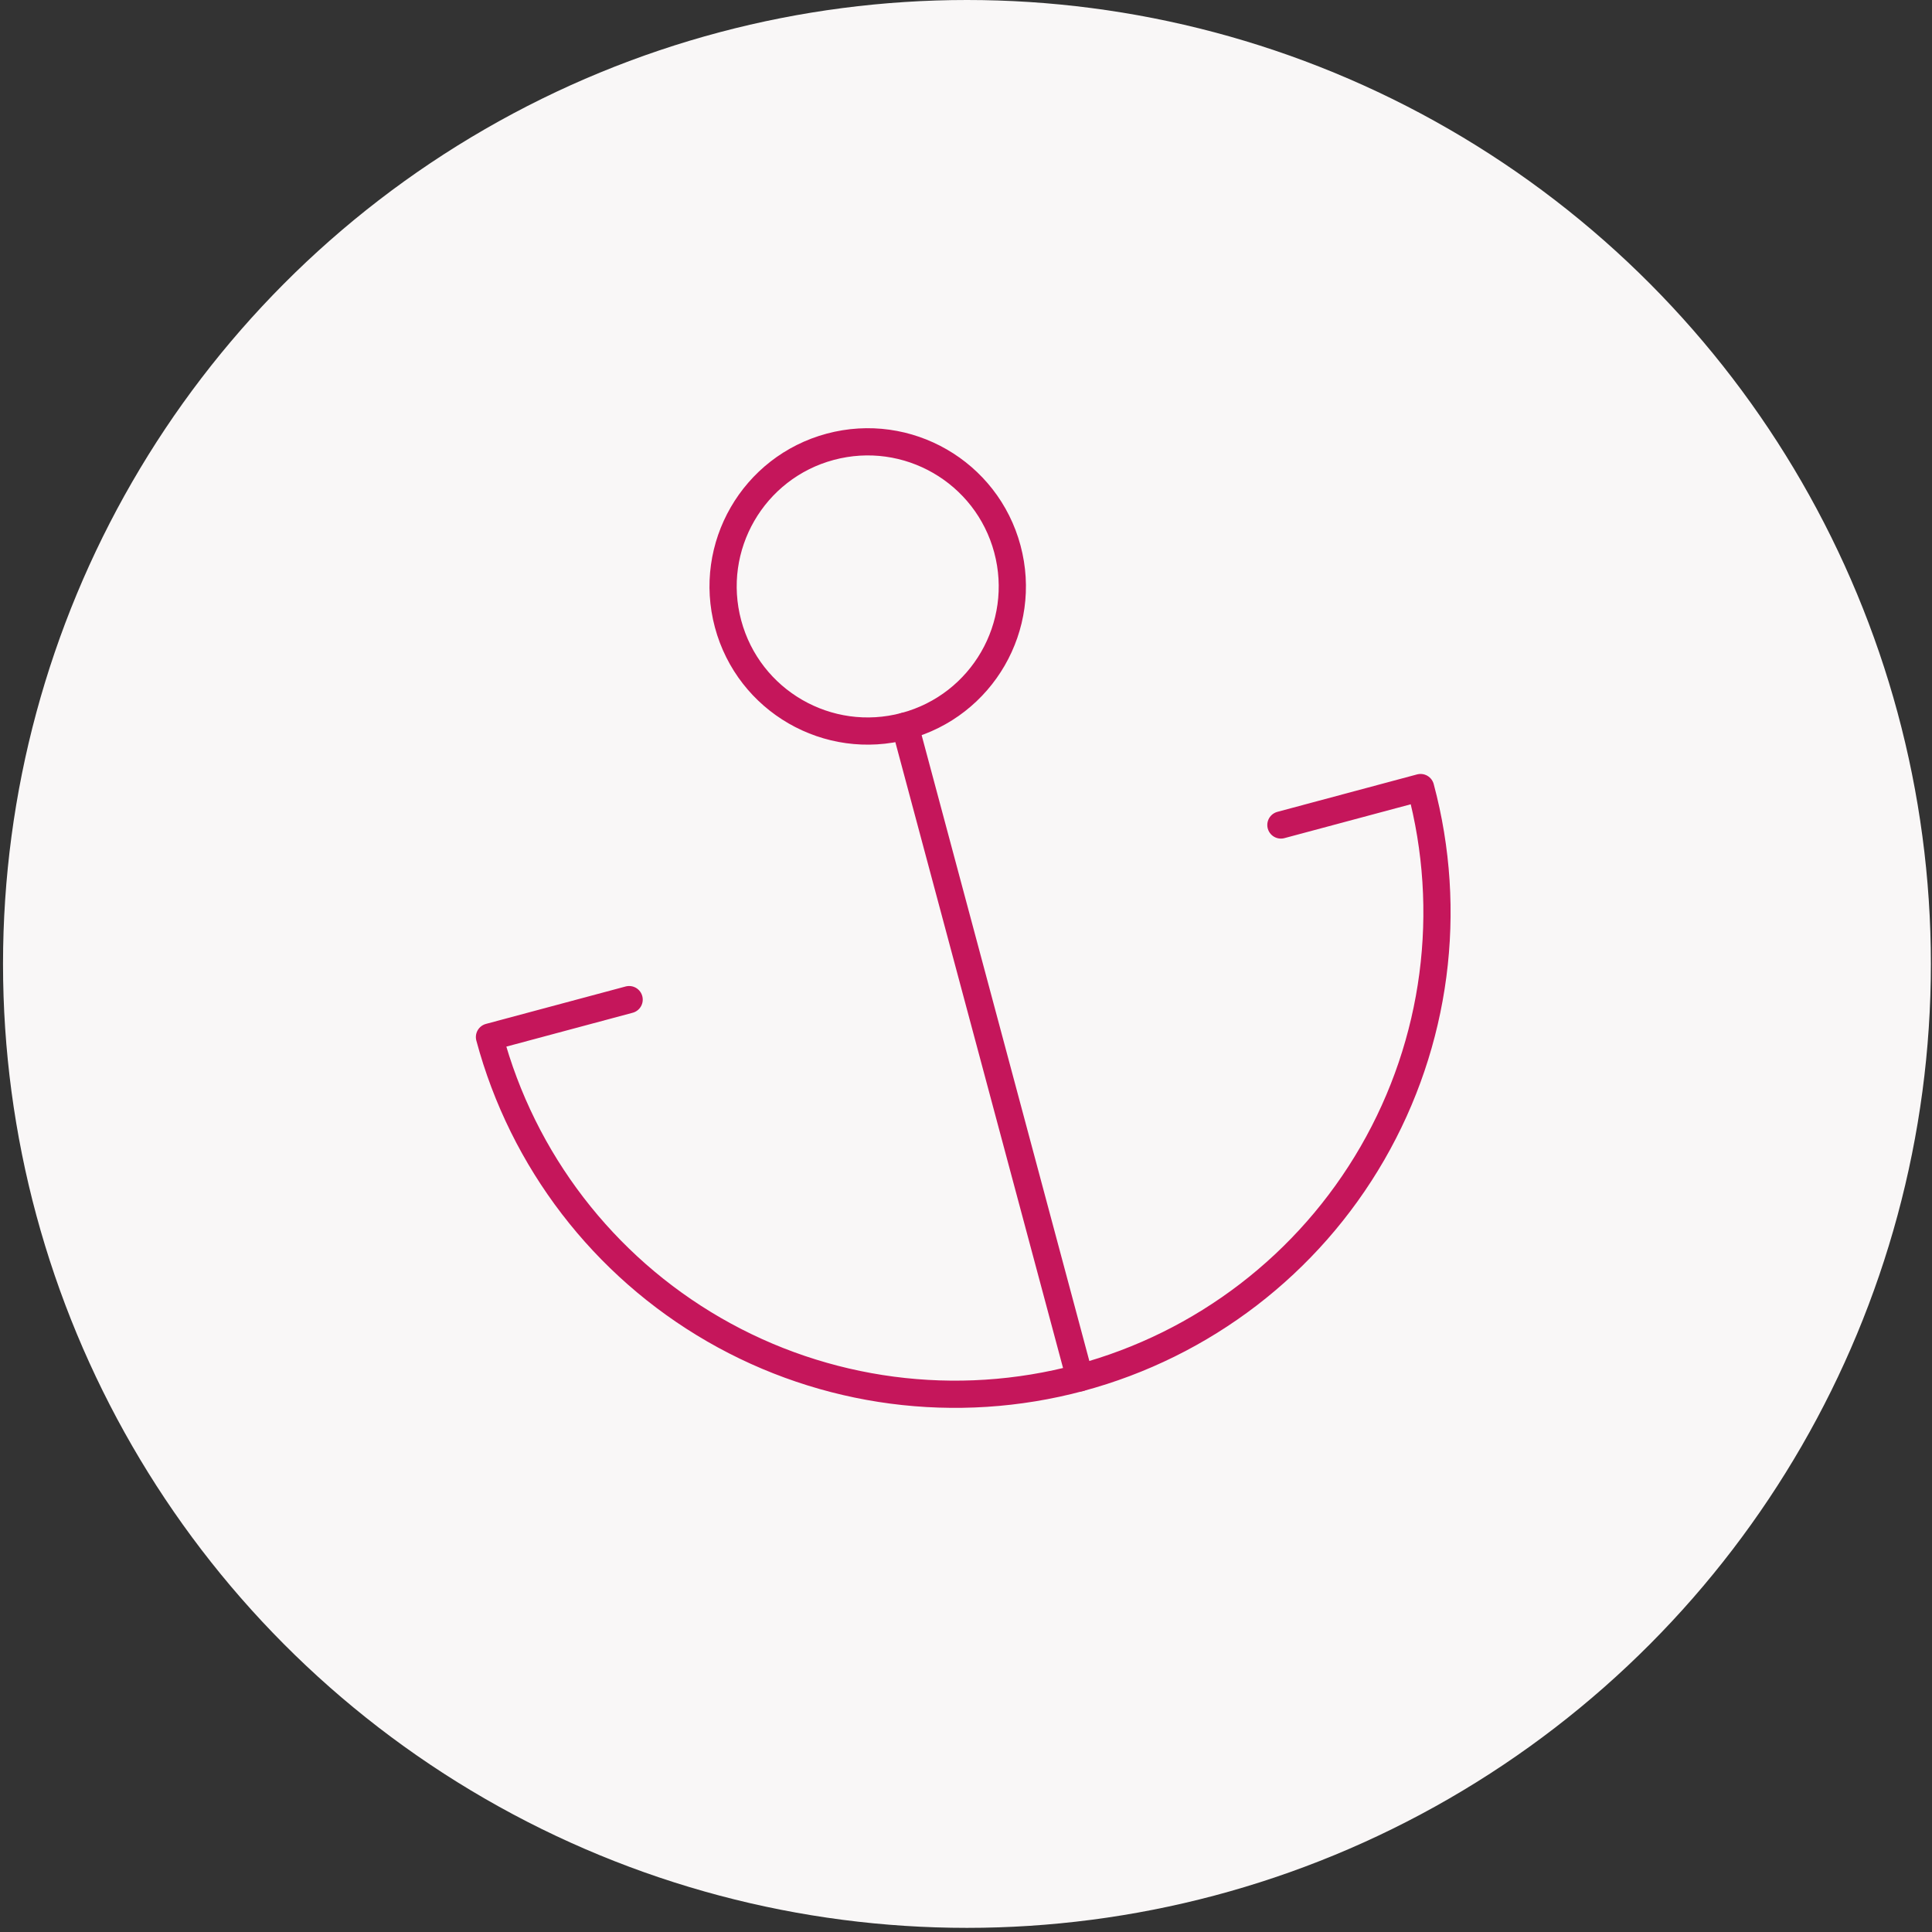 <svg width="142" height="142" viewBox="0 0 142 142" fill="none" xmlns="http://www.w3.org/2000/svg">
<rect x="0" y="0" width="142" height="142" fill="#333333" stroke="none"/>
<g id="Icon - Anchor">
<circle id="Icon Bg" cx="71.07" cy="70.848" r="70.848" fill="#F9F7F7"/>
<g id="Icon">
<path id="Vector" d="M66.526 53.367C72.195 51.848 75.56 46.02 74.041 40.351C72.522 34.682 66.694 31.318 61.025 32.837C55.356 34.356 51.992 40.183 53.511 45.852C55.03 51.522 60.857 54.886 66.526 53.367Z" stroke="#C5165B" stroke-width="2" stroke-linecap="round" stroke-linejoin="round"/>
<path id="Vector_2" d="M79.362 101.27L66.526 53.367" stroke="#C5165B" stroke-width="2" stroke-linecap="round" stroke-linejoin="round"/>
<path id="Vector_3" d="M46.241 73.471L35.976 76.222C38.408 85.297 44.345 93.034 52.481 97.731C60.618 102.429 70.287 103.702 79.362 101.27C88.436 98.839 96.174 92.902 100.871 84.765C105.569 76.629 106.842 66.96 104.41 57.885L94.145 60.636" stroke="#C5165B" stroke-width="2" stroke-linecap="round" stroke-linejoin="round"/>
</g>
</g>
</svg>
